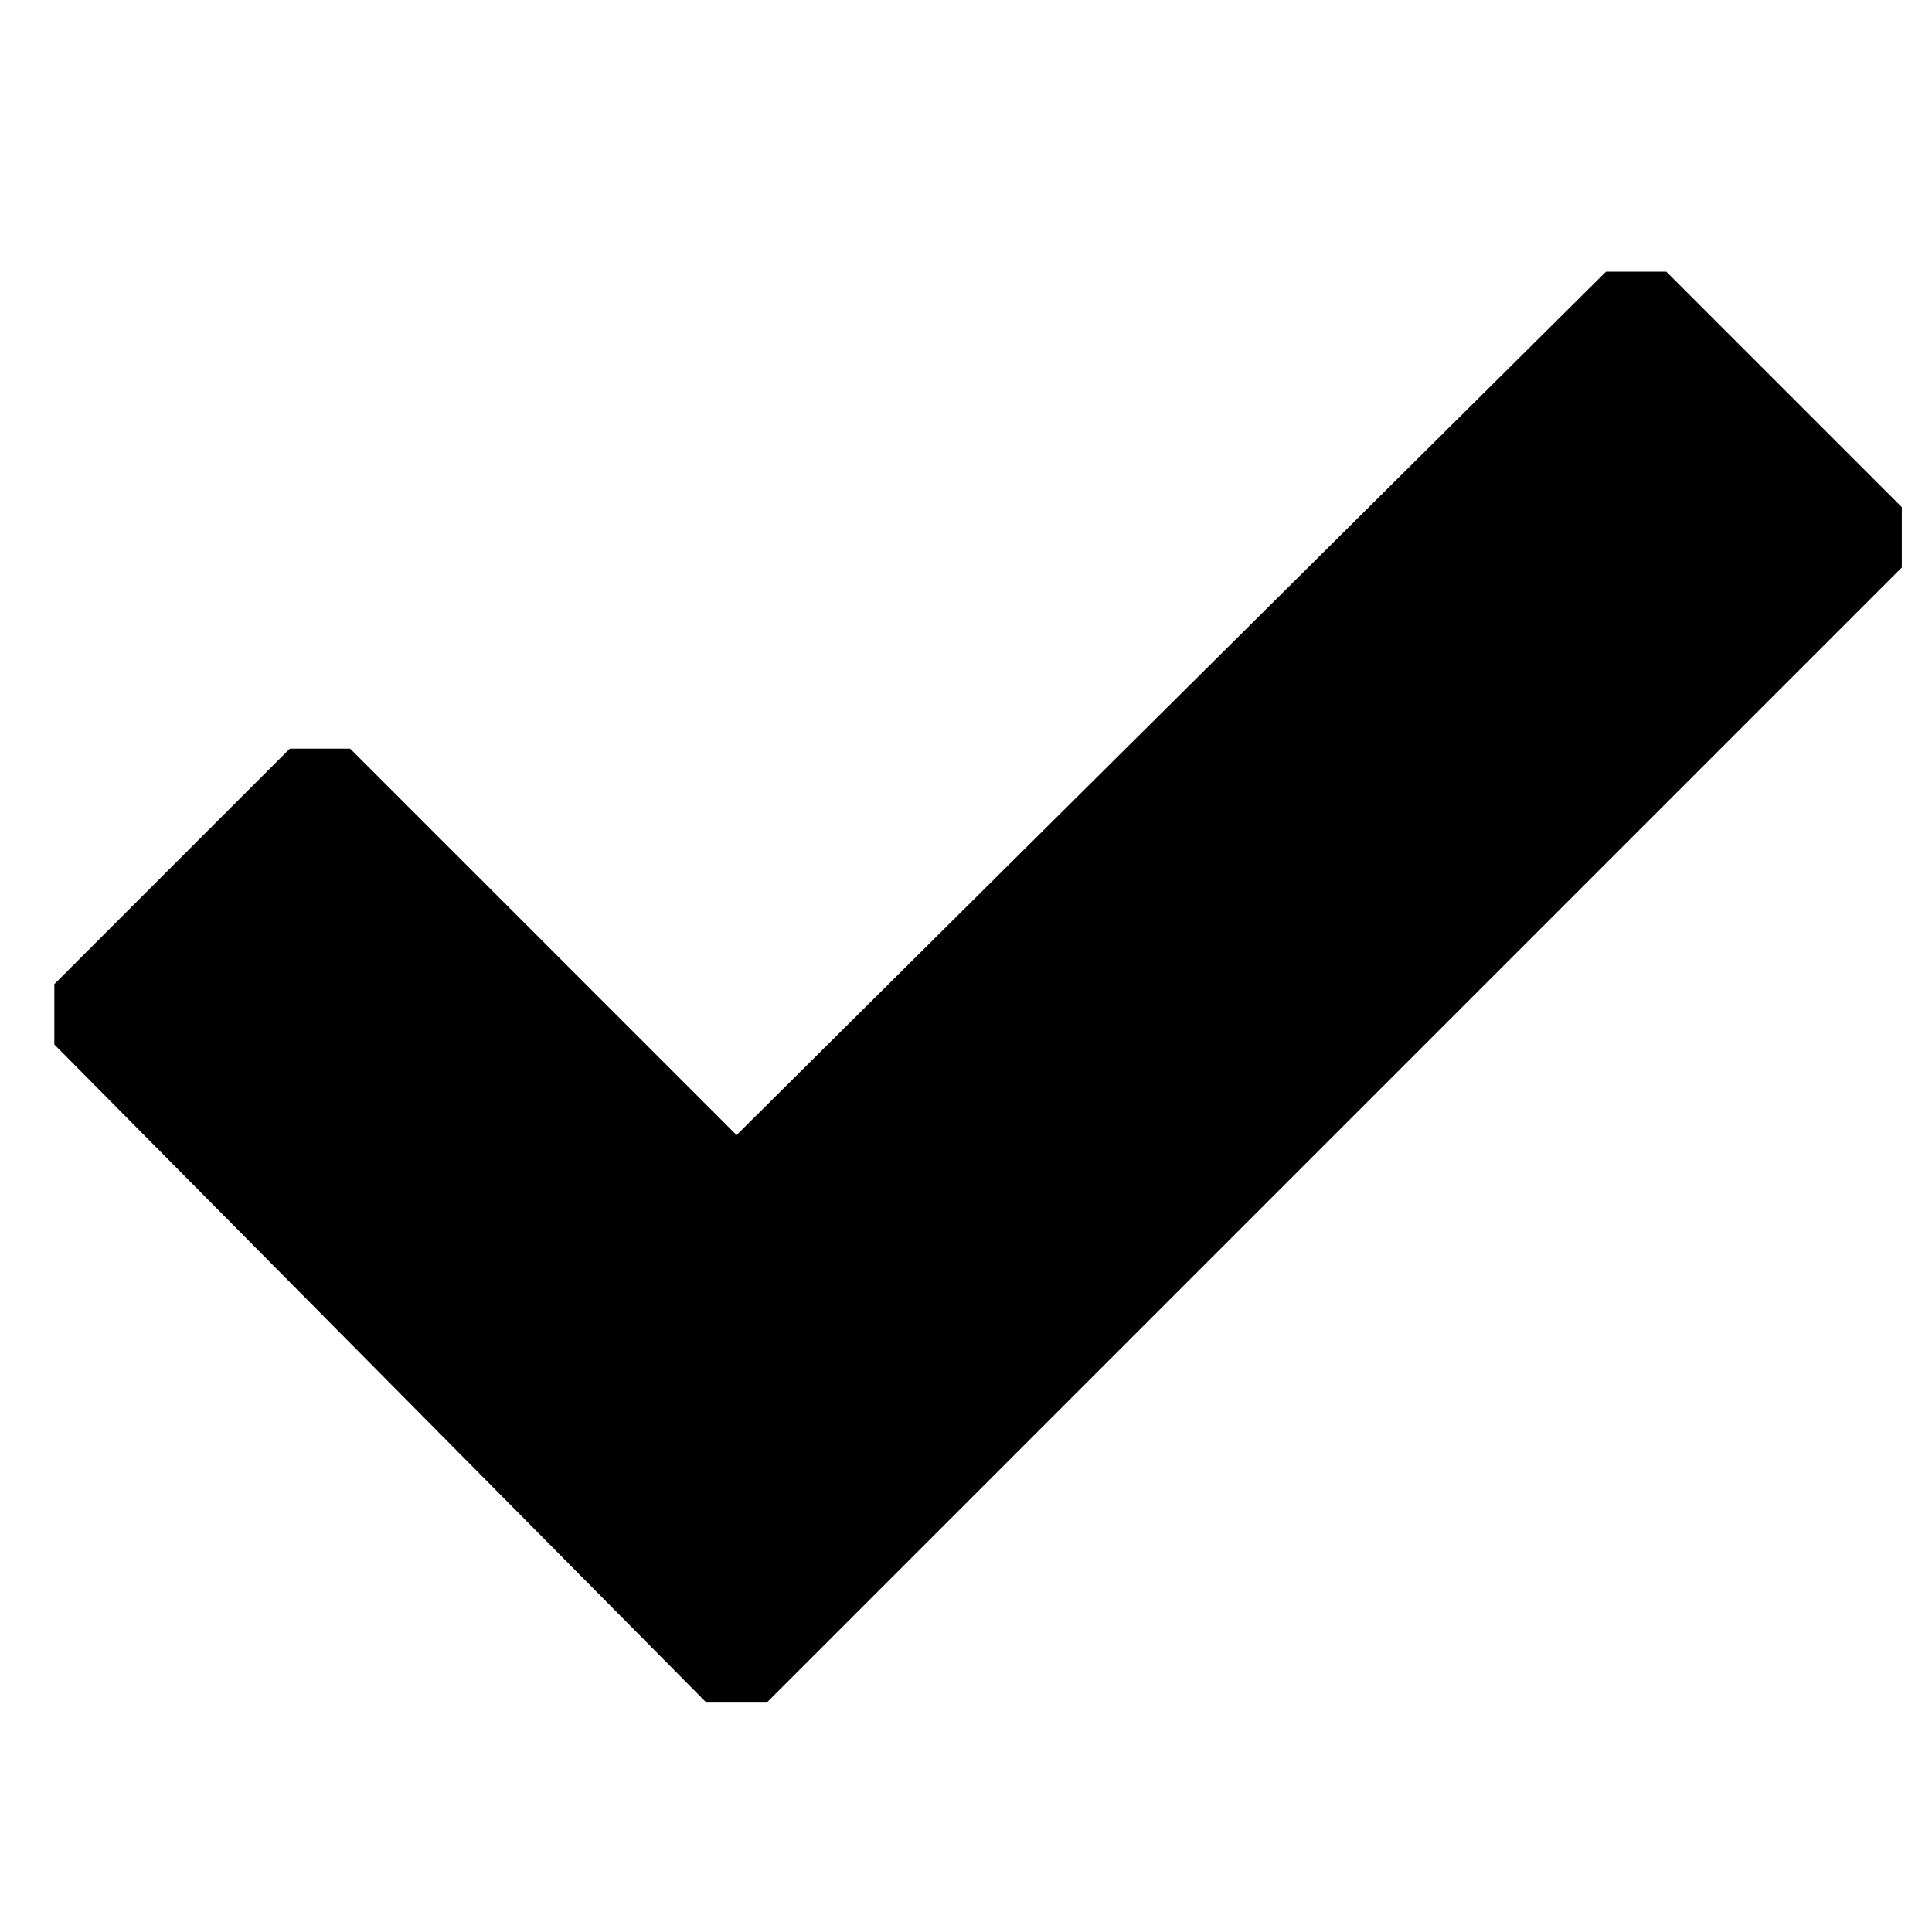 <?xml version="1.0" encoding="utf-8"?>
<!-- Generator: Adobe Illustrator 19.1.0, SVG Export Plug-In . SVG Version: 6.00 Build 0)  -->
<svg version="1.1" id="Layer_1" xmlns="http://www.w3.org/2000/svg" xmlns:xlink="http://www.w3.org/1999/xlink" x="0px" y="0px"
	 width="32px" height="32px" viewBox="-143 25 32 32" style="enable-background:new -143 25 32 32;" xml:space="preserve">
<path style="stroke: none;" d="M-130.3,53.2h-1l-10.8-10.9v-1l3.9-3.9h1l6.4,6.4l14.4-14.3h1l3.9,3.9v1L-130.3,53.2z"/>
</svg>

